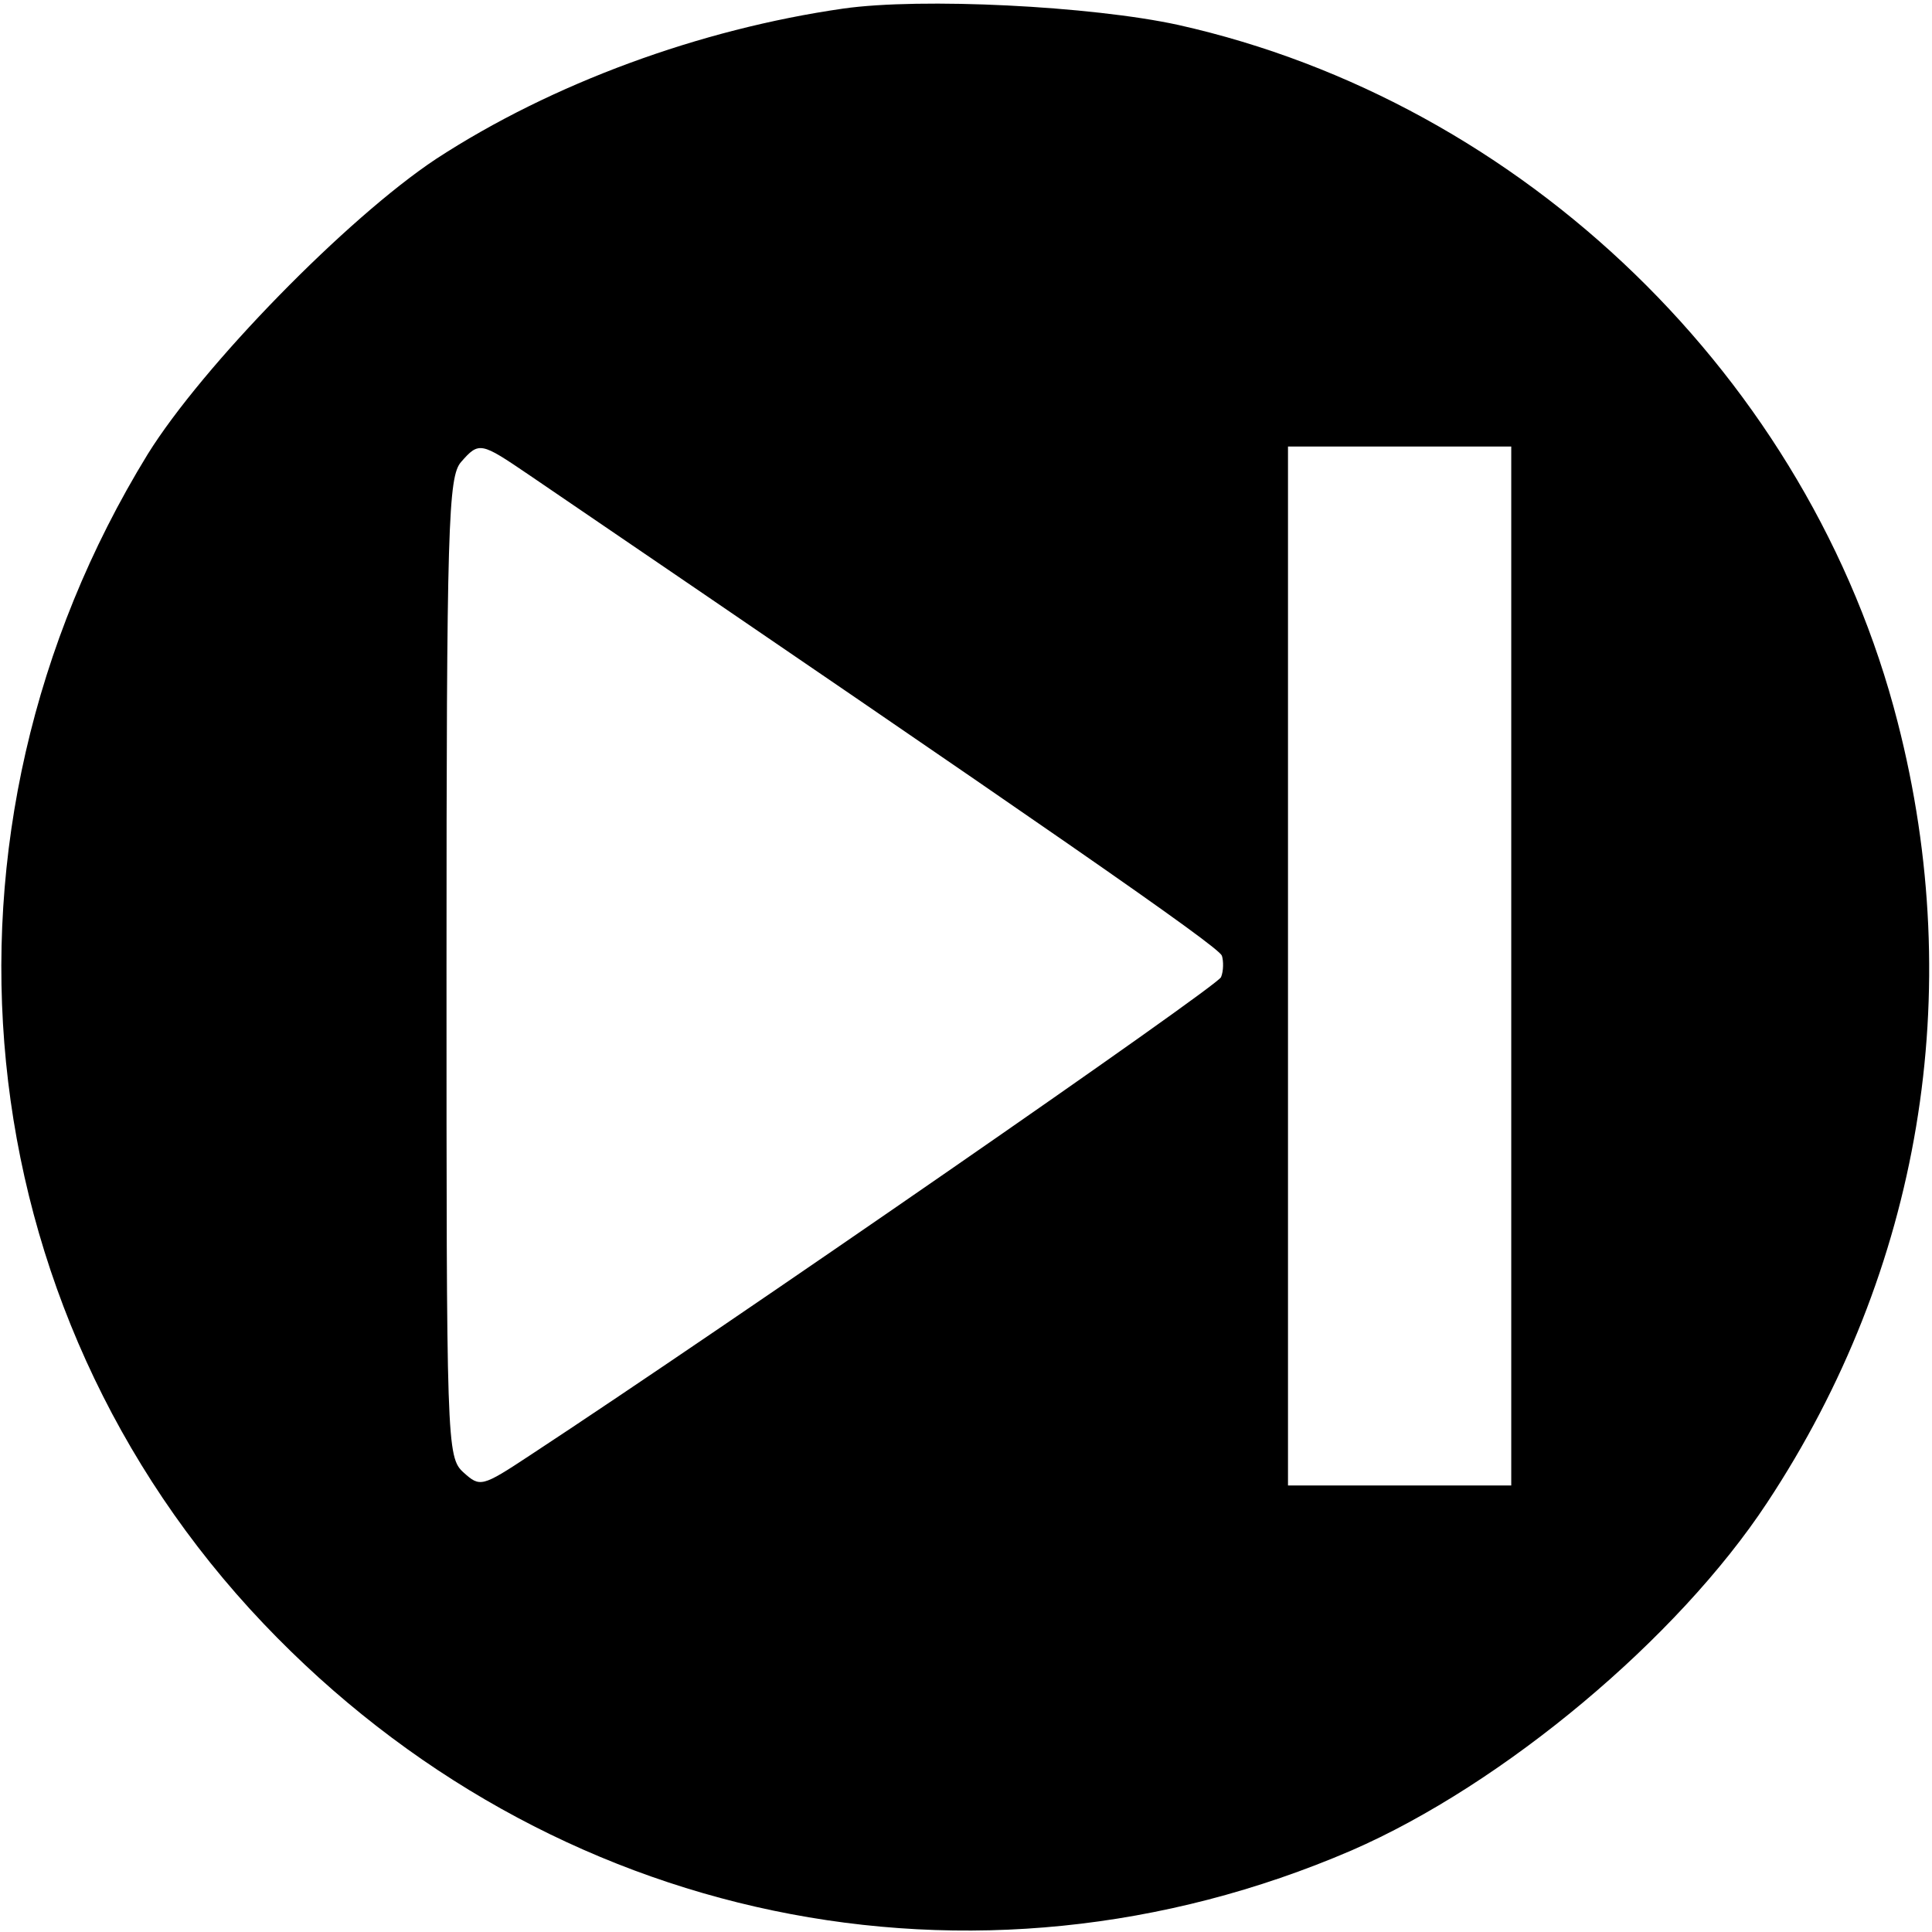 <?xml version="1.0" standalone="no"?>
<!DOCTYPE svg PUBLIC "-//W3C//DTD SVG 20010904//EN"
 "http://www.w3.org/TR/2001/REC-SVG-20010904/DTD/svg10.dtd">
<svg version="1.0" xmlns="http://www.w3.org/2000/svg"
 width="225pt" height="225pt" viewBox="0 0 225 225"
 preserveAspectRatio="xMidYMid meet">

<g transform="translate(0,225) scale(0.1,-0.1)"
fill="#000000" stroke="none">
<path d="M982 2240 c-167 -24 -339 -87 -474 -175 -104 -69 -272 -241 -336
-344 -270 -440 -215 -994 135 -1362 333 -350 828 -453 1267 -264 177 77 380
247 484 405 179 271 233 594 152 909 -102 399 -435 722 -838 812 -101 22 -299
32 -390 19z m-366 -543 c602 -410 803 -549 807 -560 2 -6 2 -18 -1 -25 -3 -10
-575 -406 -805 -557 -56 -37 -58 -37 -77 -20 -20 18 -20 32 -20 588 0 517 2
572 17 589 21 24 23 23 79 -15z m1144 -572 l0 -605 -130 0 -130 0 0 605 0 605
130 0 130 0 0 -605z"/>
</g>
</svg>
